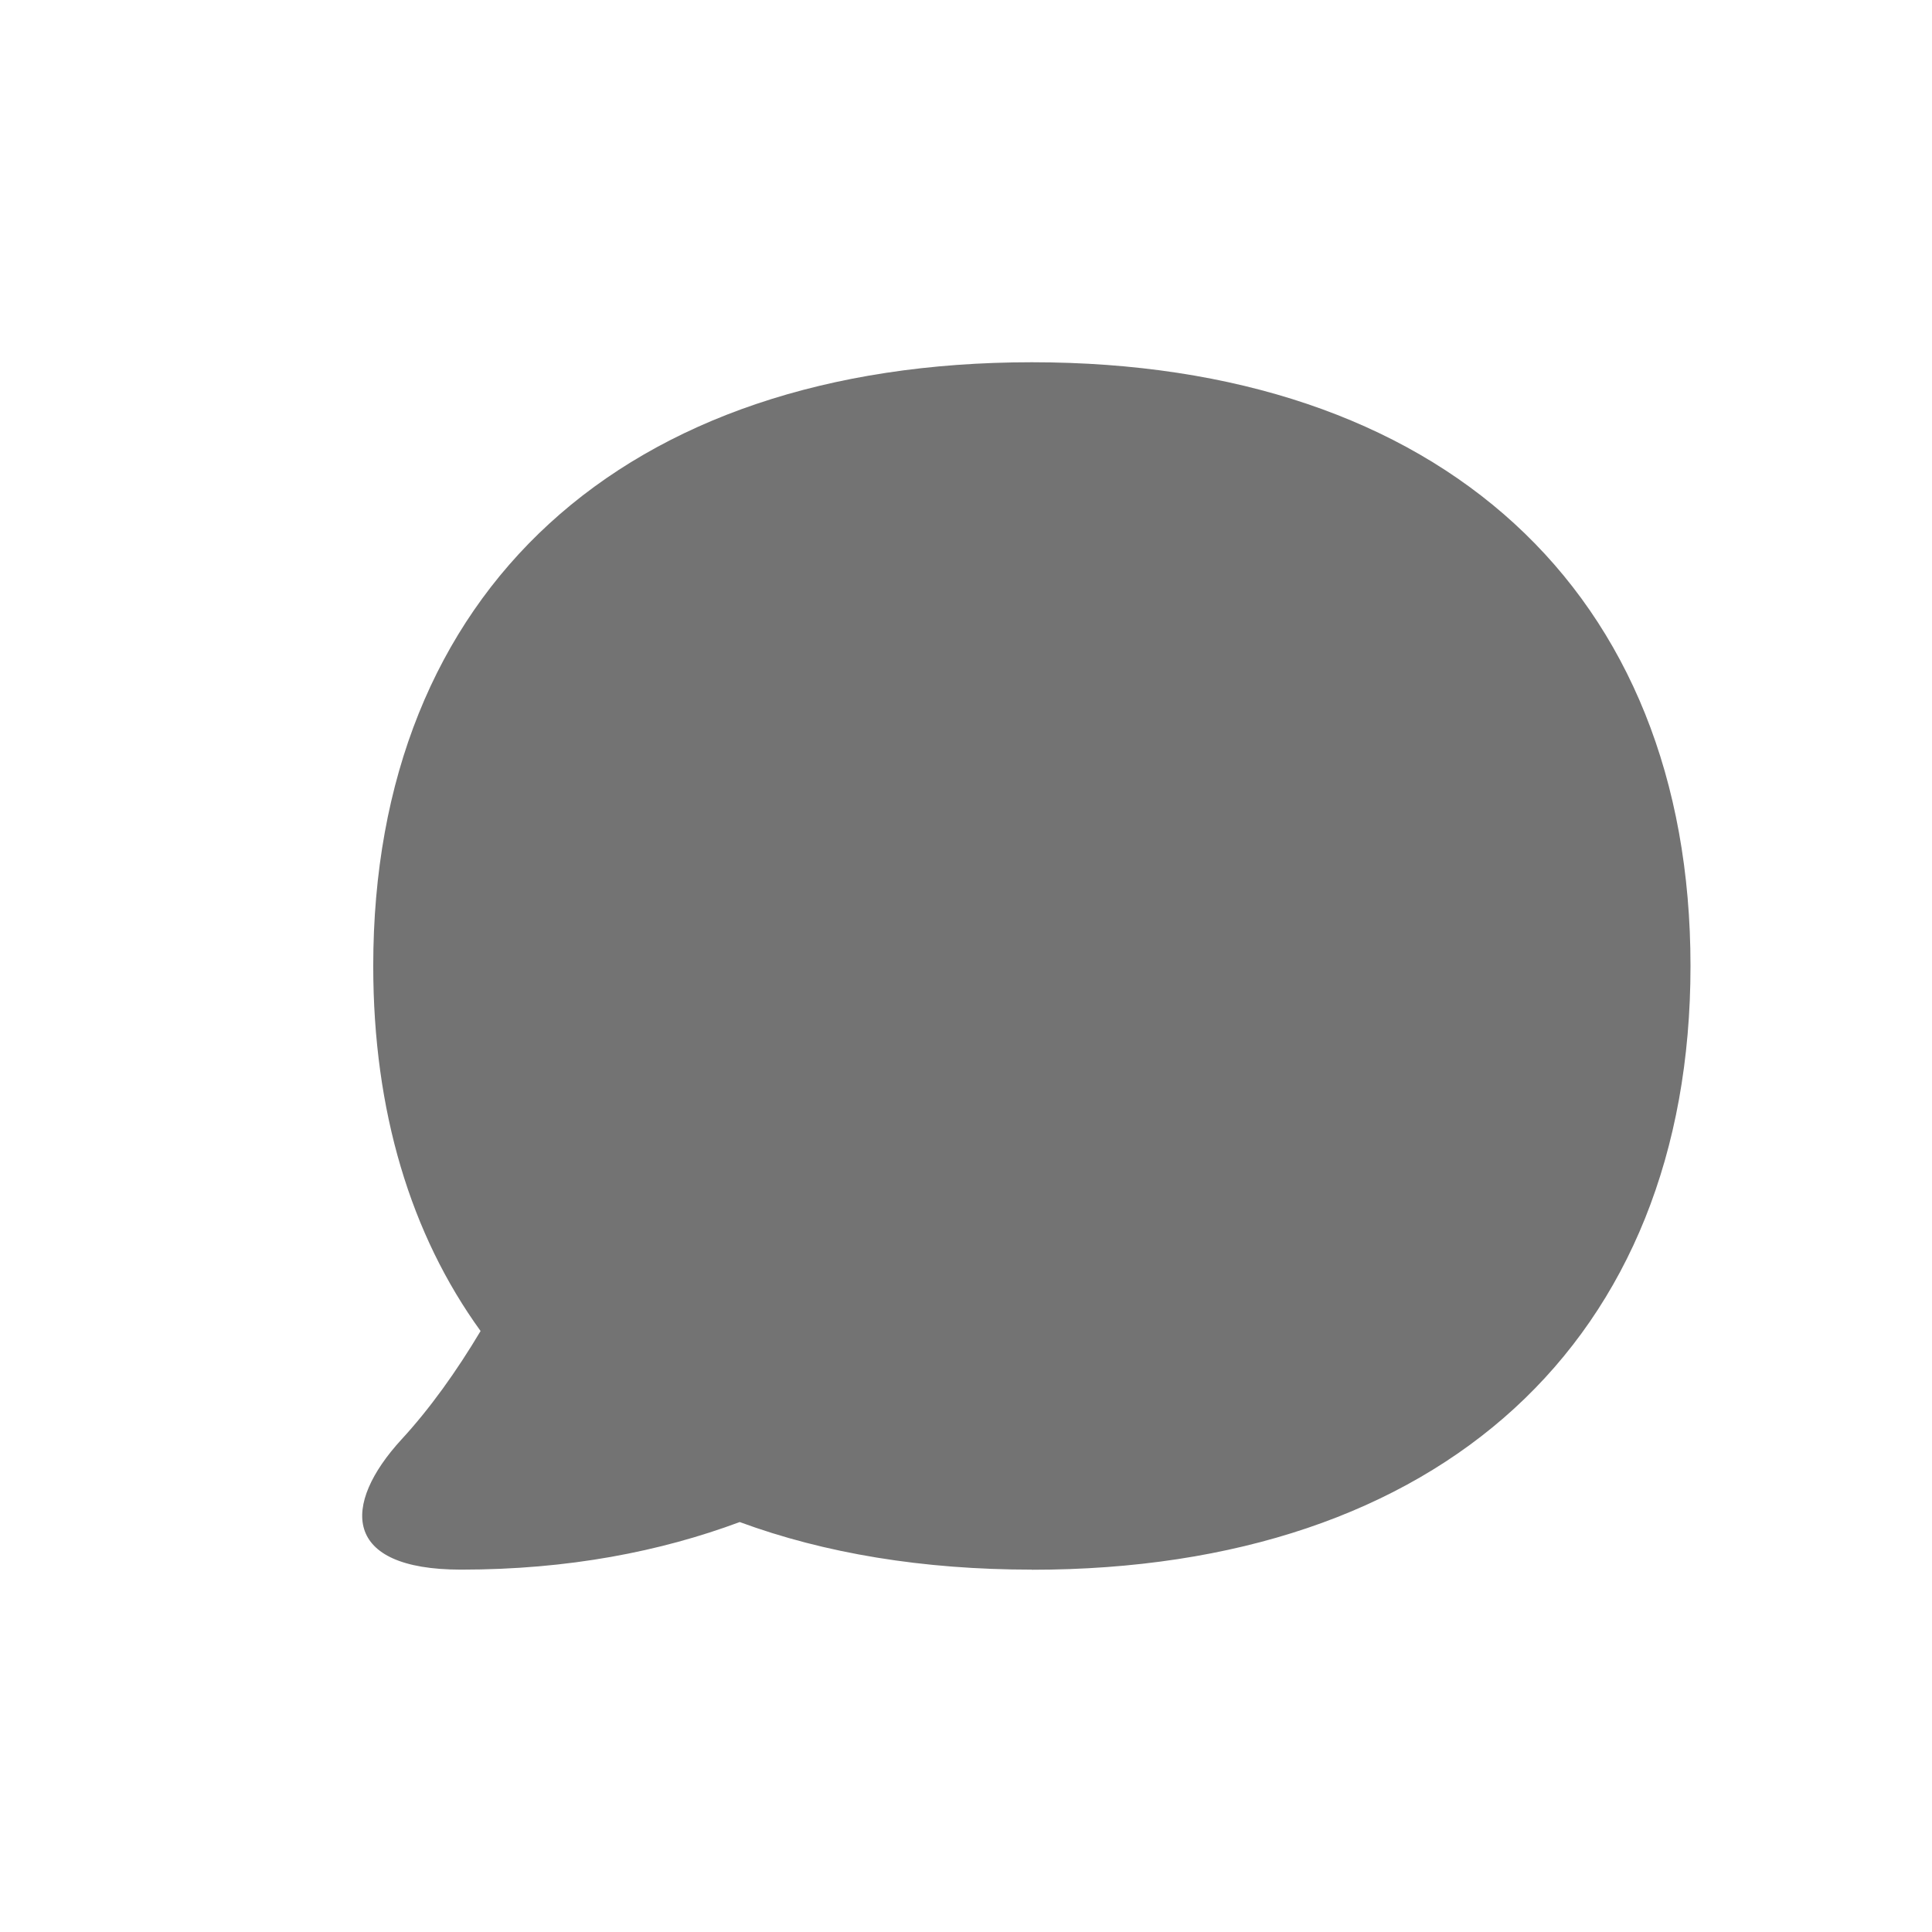 <svg width="16" height="16" viewBox="0 0 16 16" fill="none" xmlns="http://www.w3.org/2000/svg">
<path d="M8.545 13C11.93 13 14 11.102 14 8C14 4.898 11.93 3 8.545 3C5.161 3 3.091 4.897 3.091 8C3.091 9.202 3.401 10.223 3.98 11.023C3.78 11.358 3.56 11.666 3.324 11.922C2.83 12.461 2.83 12.999 3.818 12.999C4.708 12.999 5.47 12.849 6.126 12.605C6.829 12.864 7.64 12.999 8.546 12.999" fill="#737373"/>
</svg>
